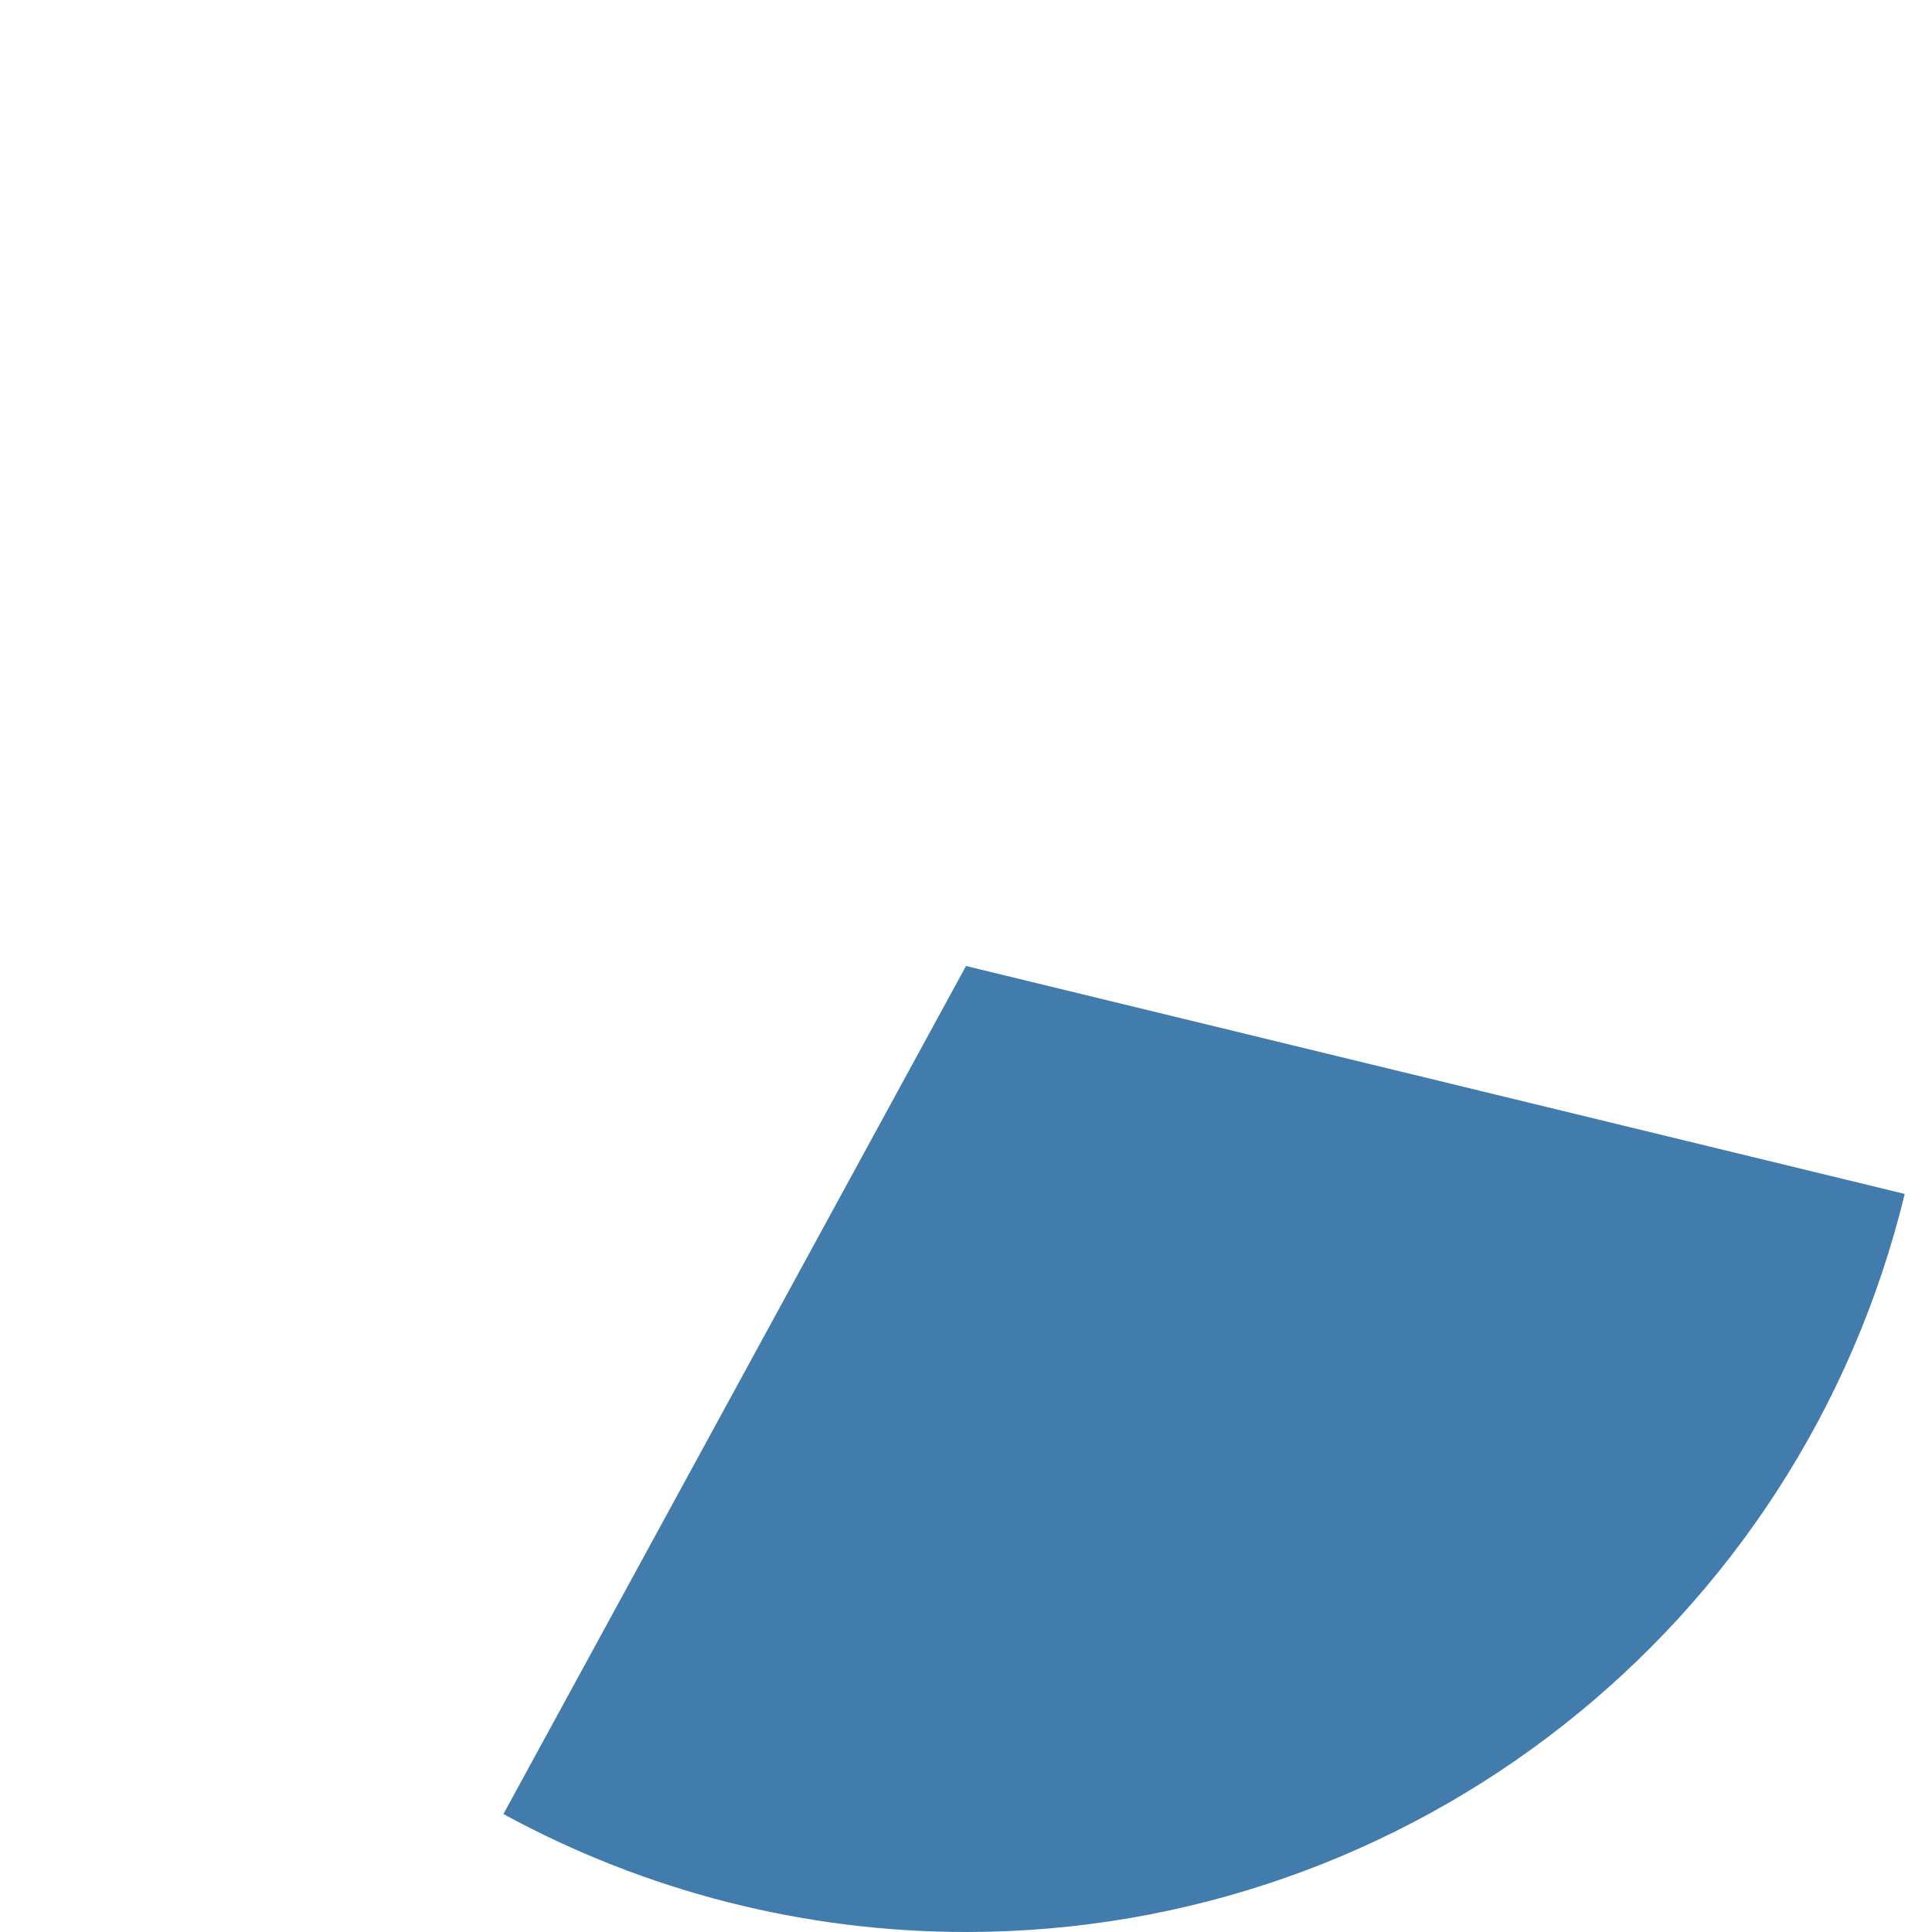 ﻿<?xml version="1.0" encoding="utf-8"?>
<svg version="1.1" xmlns:xlink="http://www.w3.org/1999/xlink" width="267px" height="267px" xmlns="http://www.w3.org/2000/svg">
  <g transform="matrix(1 0 0 1 -1115 -400 )">
    <path d="M 1184.572 650.698  L 1248.5 533.5  L 1378.231 564.998  C 1363.698 624.856  1310.097 667  1248.5 667  C 1226.162 667  1204.182 661.395  1184.572 650.698  Z " fill-rule="nonzero" fill="#427cac" stroke="none" />
  </g>
</svg>